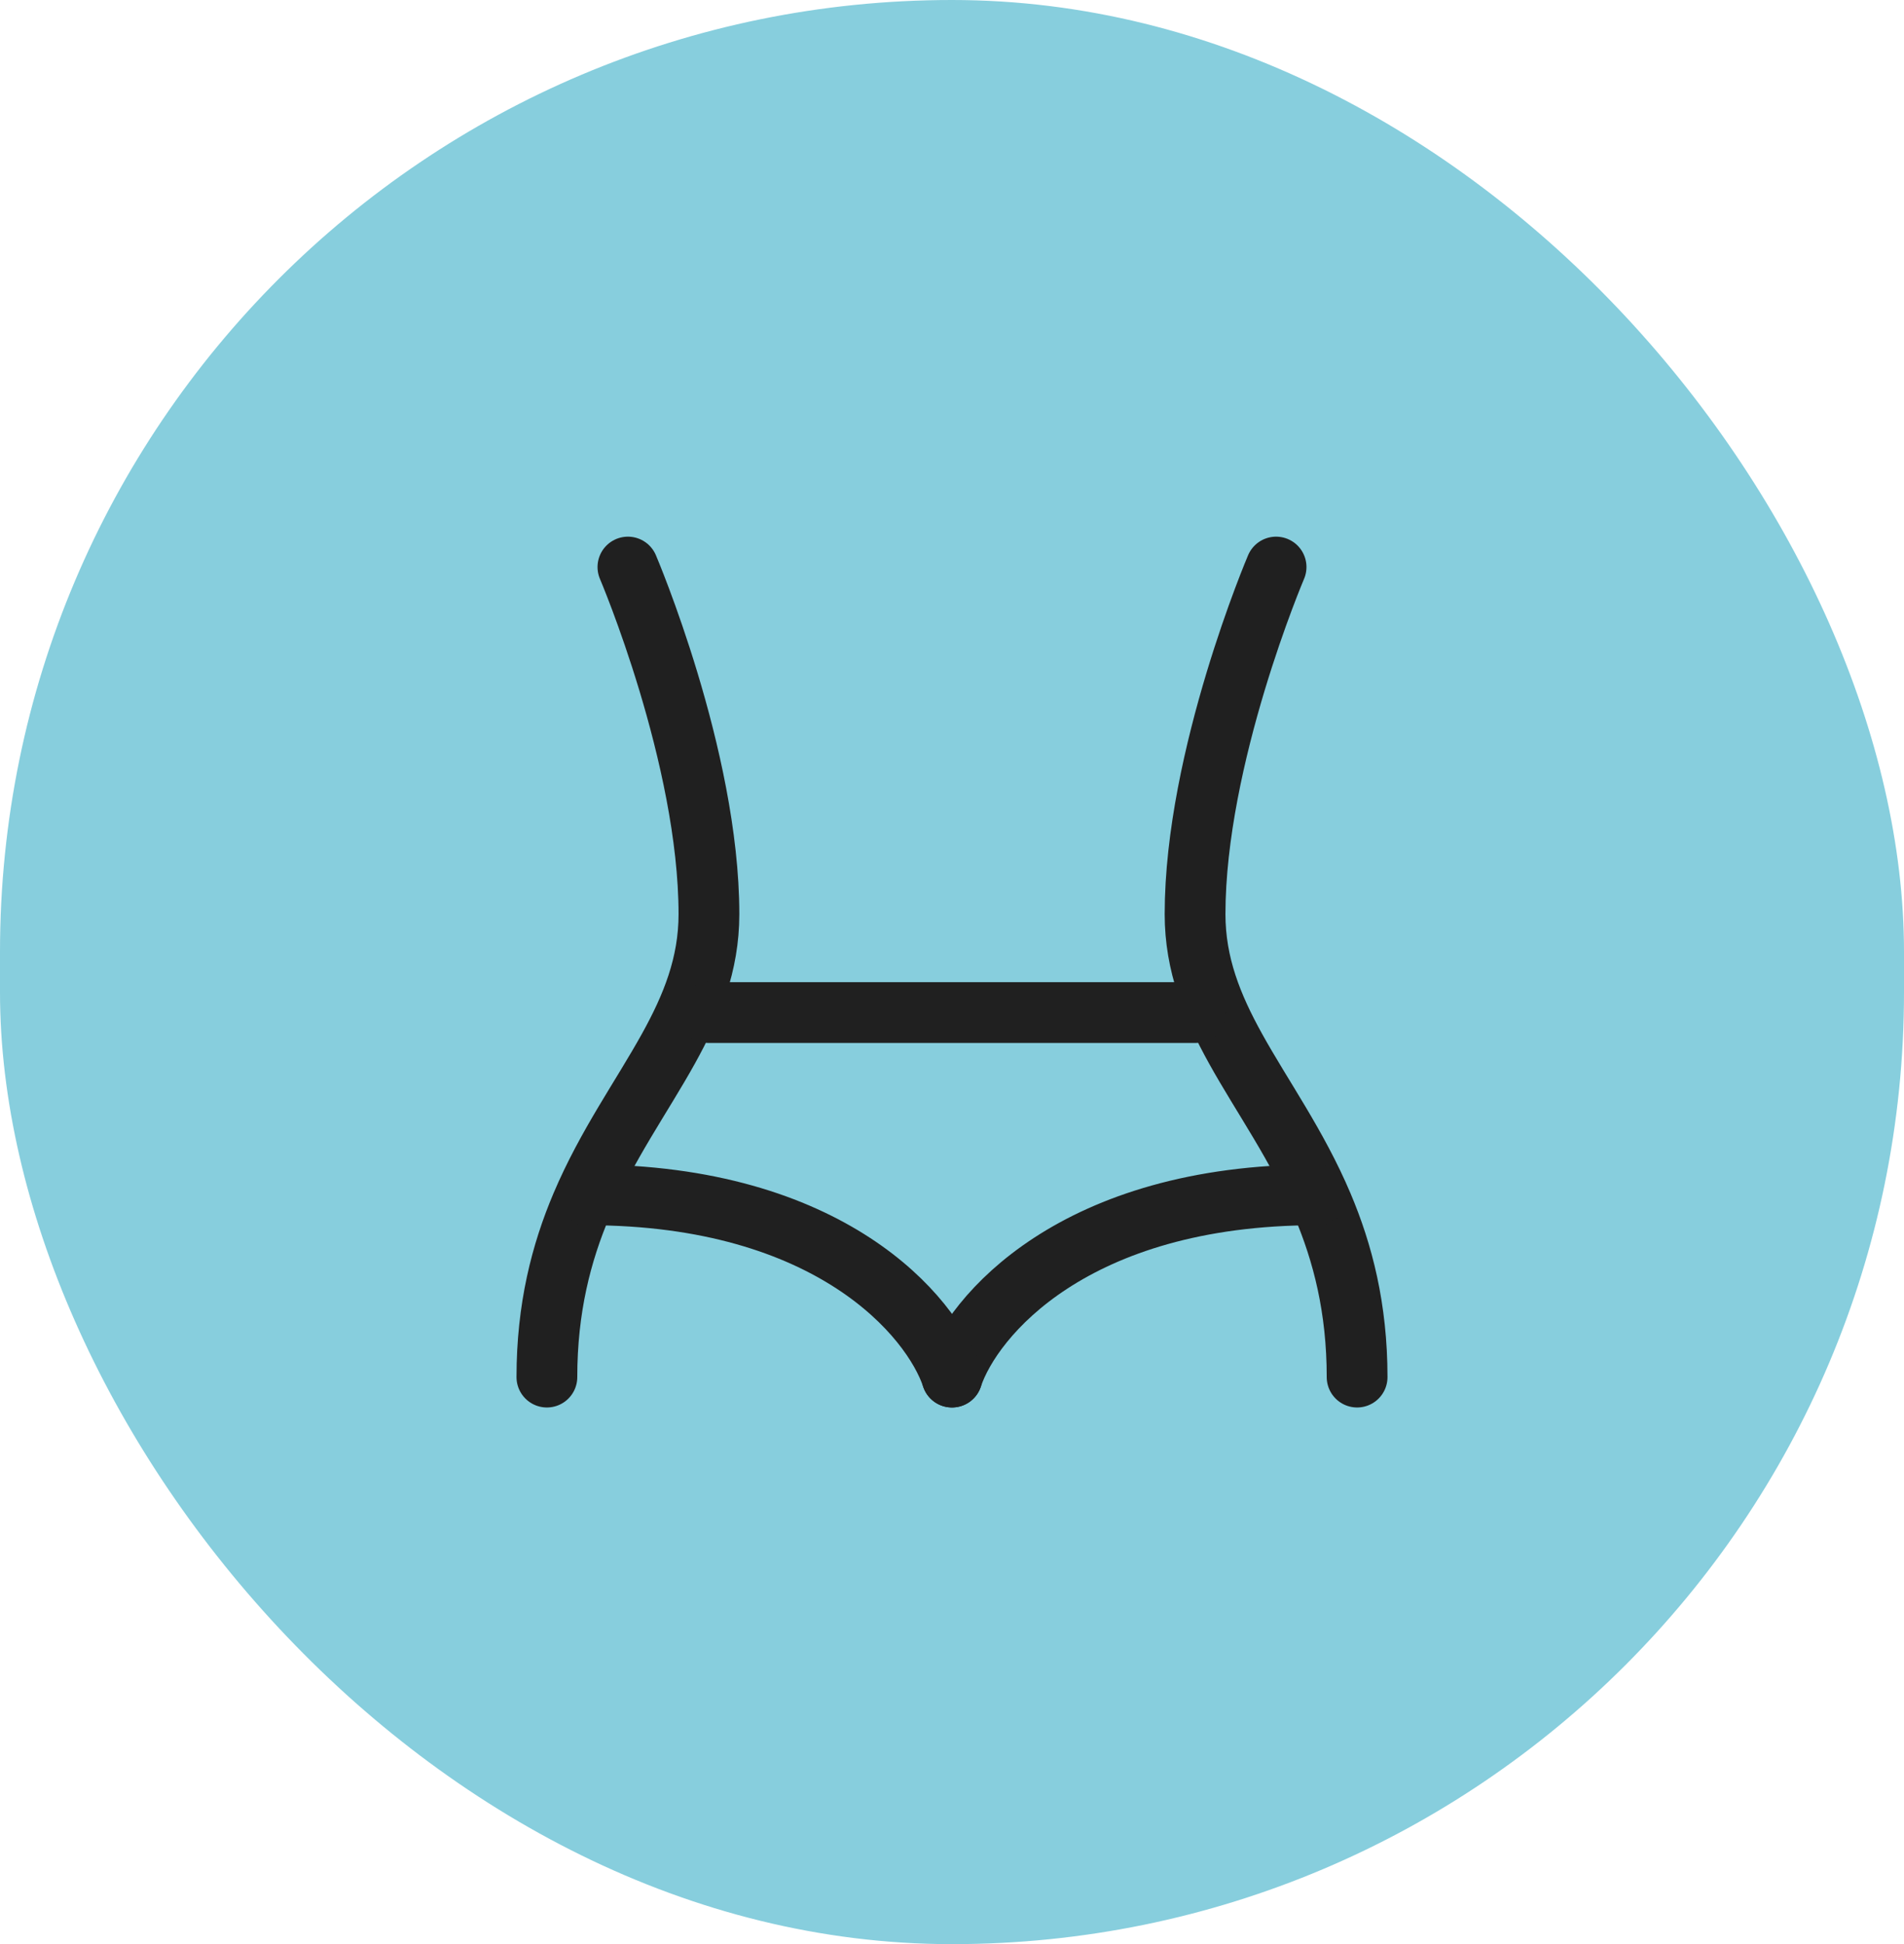 <svg width="47" height="48" viewBox="0 0 47 48" fill="none" xmlns="http://www.w3.org/2000/svg">
<rect width="47" height="48" rx="23.5" fill="#87CEDD"/>
<path d="M31.5 14C31.5 14 29.5 18.688 29.5 22.571C29.5 23.815 29.926 24.855 30.5 25.891C31.161 27.084 32.017 28.27 32.646 29.754C33.145 30.932 33.5 32.297 33.5 34" stroke="#202020" stroke-width="1.5" stroke-linecap="round" stroke-linejoin="round"/>
<path d="M15.5 14C15.5 14 17.5 18.688 17.5 22.571C17.5 23.815 17.074 24.855 16.5 25.891C15.839 27.084 14.983 28.27 14.354 29.754C13.855 30.932 13.5 32.297 13.5 34" stroke="#202020" stroke-width="1.5" stroke-linecap="round" stroke-linejoin="round"/>
<path d="M17.5 25H29.5" stroke="#202020" stroke-width="1.5" stroke-linecap="round"/>
<path d="M23.5 34C24 32.5 26.5 29.5 32.5 29.5" stroke="#202020" stroke-width="1.5" stroke-linecap="round"/>
<path d="M23.5 34C23 32.5 20.5 29.5 14.5 29.5" stroke="#202020" stroke-width="1.5" stroke-linecap="round"/>
</svg>
